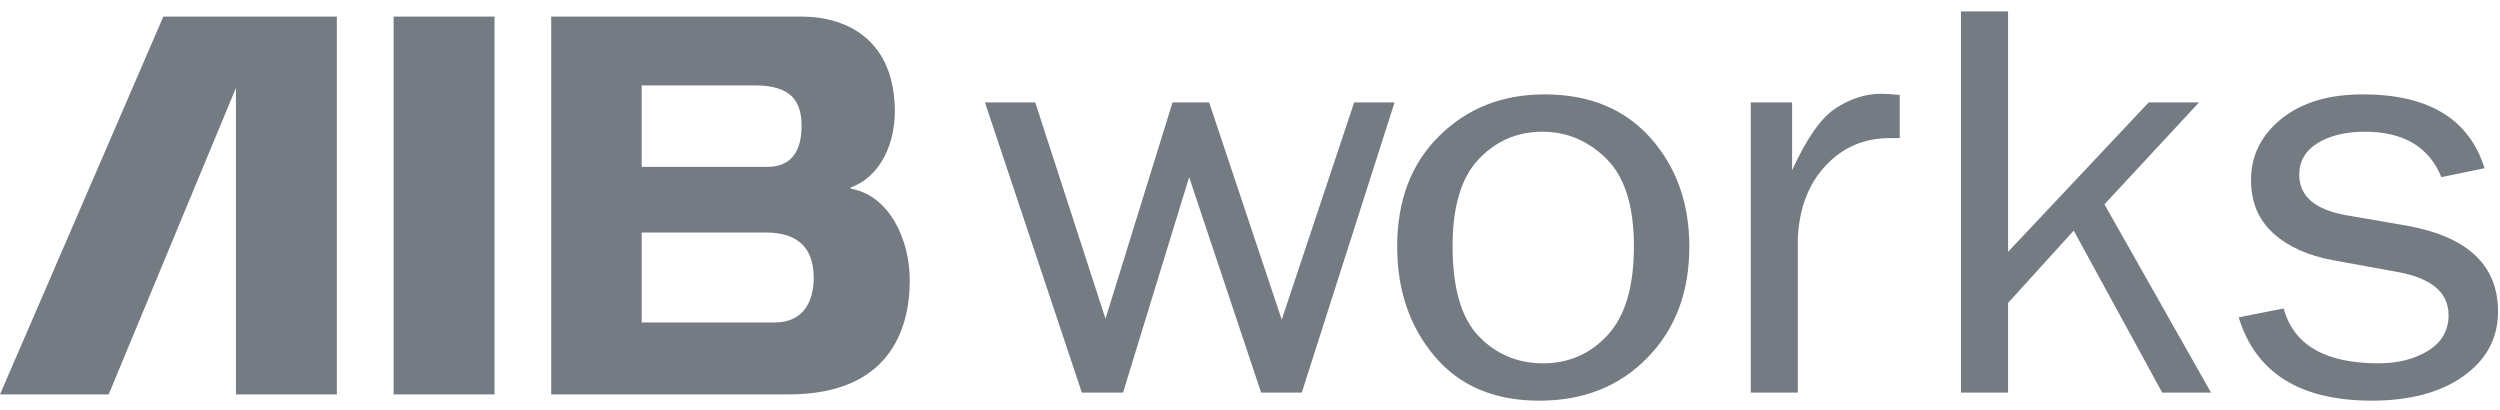 <svg xmlns="http://www.w3.org/2000/svg" width="122" height="20" viewBox="0 0 122 20">
    <g fill="none" fill-rule="evenodd">
        <g fill="#747B82">
            <g>
                <path d="M109.25 15.486l2.193-.434c.488 1.785 2.03 2.678 4.623 2.678.956 0 1.766-.205 2.43-.616.662-.411.994-.99.994-1.737 0-1.11-.845-1.816-2.533-2.114l-3.114-.567c-1.22-.225-2.19-.664-2.912-1.318-.721-.655-1.082-1.519-1.082-2.594 0-1.187.493-2.18 1.477-2.98.985-.799 2.312-1.199 3.98-1.199 3.208 0 5.189 1.202 5.94 3.604l-2.107.435c-.605-1.477-1.849-2.216-3.73-2.216-.937 0-1.706.185-2.305.553-.6.37-.9.885-.9 1.548 0 1.046.766 1.704 2.298 1.975l2.88.496c3.014.524 4.521 1.924 4.521 4.198 0 1.302-.56 2.353-1.682 3.154-1.122.8-2.614 1.2-4.477 1.2-3.501 0-5.667-1.355-6.495-4.066M107.898 19.16L105.516 19.16 101.198 11.253 97.994 14.785 97.994 19.16 95.696 19.16 95.696.556 97.994.556 97.994 12.29 104.857 4.998 107.312 4.998 102.697 9.97zM87.733 19.16h-2.297V4.998h2.019v3.31c.712-1.562 1.426-2.574 2.143-3.036.717-.464 1.45-.695 2.201-.695.235 0 .537.02.908.056v2.104h-.468c-1.268 0-2.321.454-3.16 1.36-.84.906-1.288 2.099-1.346 3.575v7.488zM75.303 17.73c1.258 0 2.31-.463 3.16-1.388.848-.926 1.272-2.365 1.272-4.319 0-1.963-.445-3.386-1.335-4.27-.891-.883-1.934-1.325-3.128-1.325-1.226 0-2.264.446-3.113 1.34-.849.892-1.273 2.306-1.273 4.24 0 2.048.424 3.513 1.273 4.396.85.884 1.897 1.326 3.144 1.326m-.189 1.823c-2.18 0-3.88-.72-5.1-2.161-1.221-1.441-1.832-3.229-1.832-5.362 0-2.255.687-4.056 2.06-5.403 1.372-1.348 3.08-2.022 5.124-2.022 2.19 0 3.916.709 5.18 2.127 1.262 1.417 1.893 3.188 1.893 5.312 0 2.208-.68 4.012-2.043 5.41-1.362 1.4-3.123 2.099-5.282 2.099M66.084 4.998L62.548 15.599 59.006 4.998 57.219 4.998 53.948 15.556 50.52 4.998 48.066 4.998 52.795 19.16 54.804 19.16 58.03 8.644 61.543 19.16 63.526 19.16 68.055 4.998zM31.314 15.735h6.507c1.365 0 1.888-1.006 1.888-2.169 0-1.472-.774-2.22-2.343-2.22h-6.052v4.39zm0-7.591h6.143c1.024 0 1.66-.62 1.66-1.989 0-1.161-.454-1.988-2.275-1.988h-5.528v3.977zM26.899.81h12.196c2.366 0 4.573 1.24 4.573 4.648 0 1.446-.637 3.15-2.162 3.693v.052c1.912.335 2.89 2.505 2.89 4.467 0 2.452-1.024 5.577-5.915 5.577H26.899V.81zM19.209 19.248L24.133 19.248 24.133.81 19.209.81zM7.971.81L0 19.247 5.306 19.247 5.338 19.163 11.513 4.292 11.513 19.247 16.438 19.247 16.438.81z" transform="translate(-150 -4637) translate(150 4637)"/>
            </g>
        </g>
    </g>
</svg>
